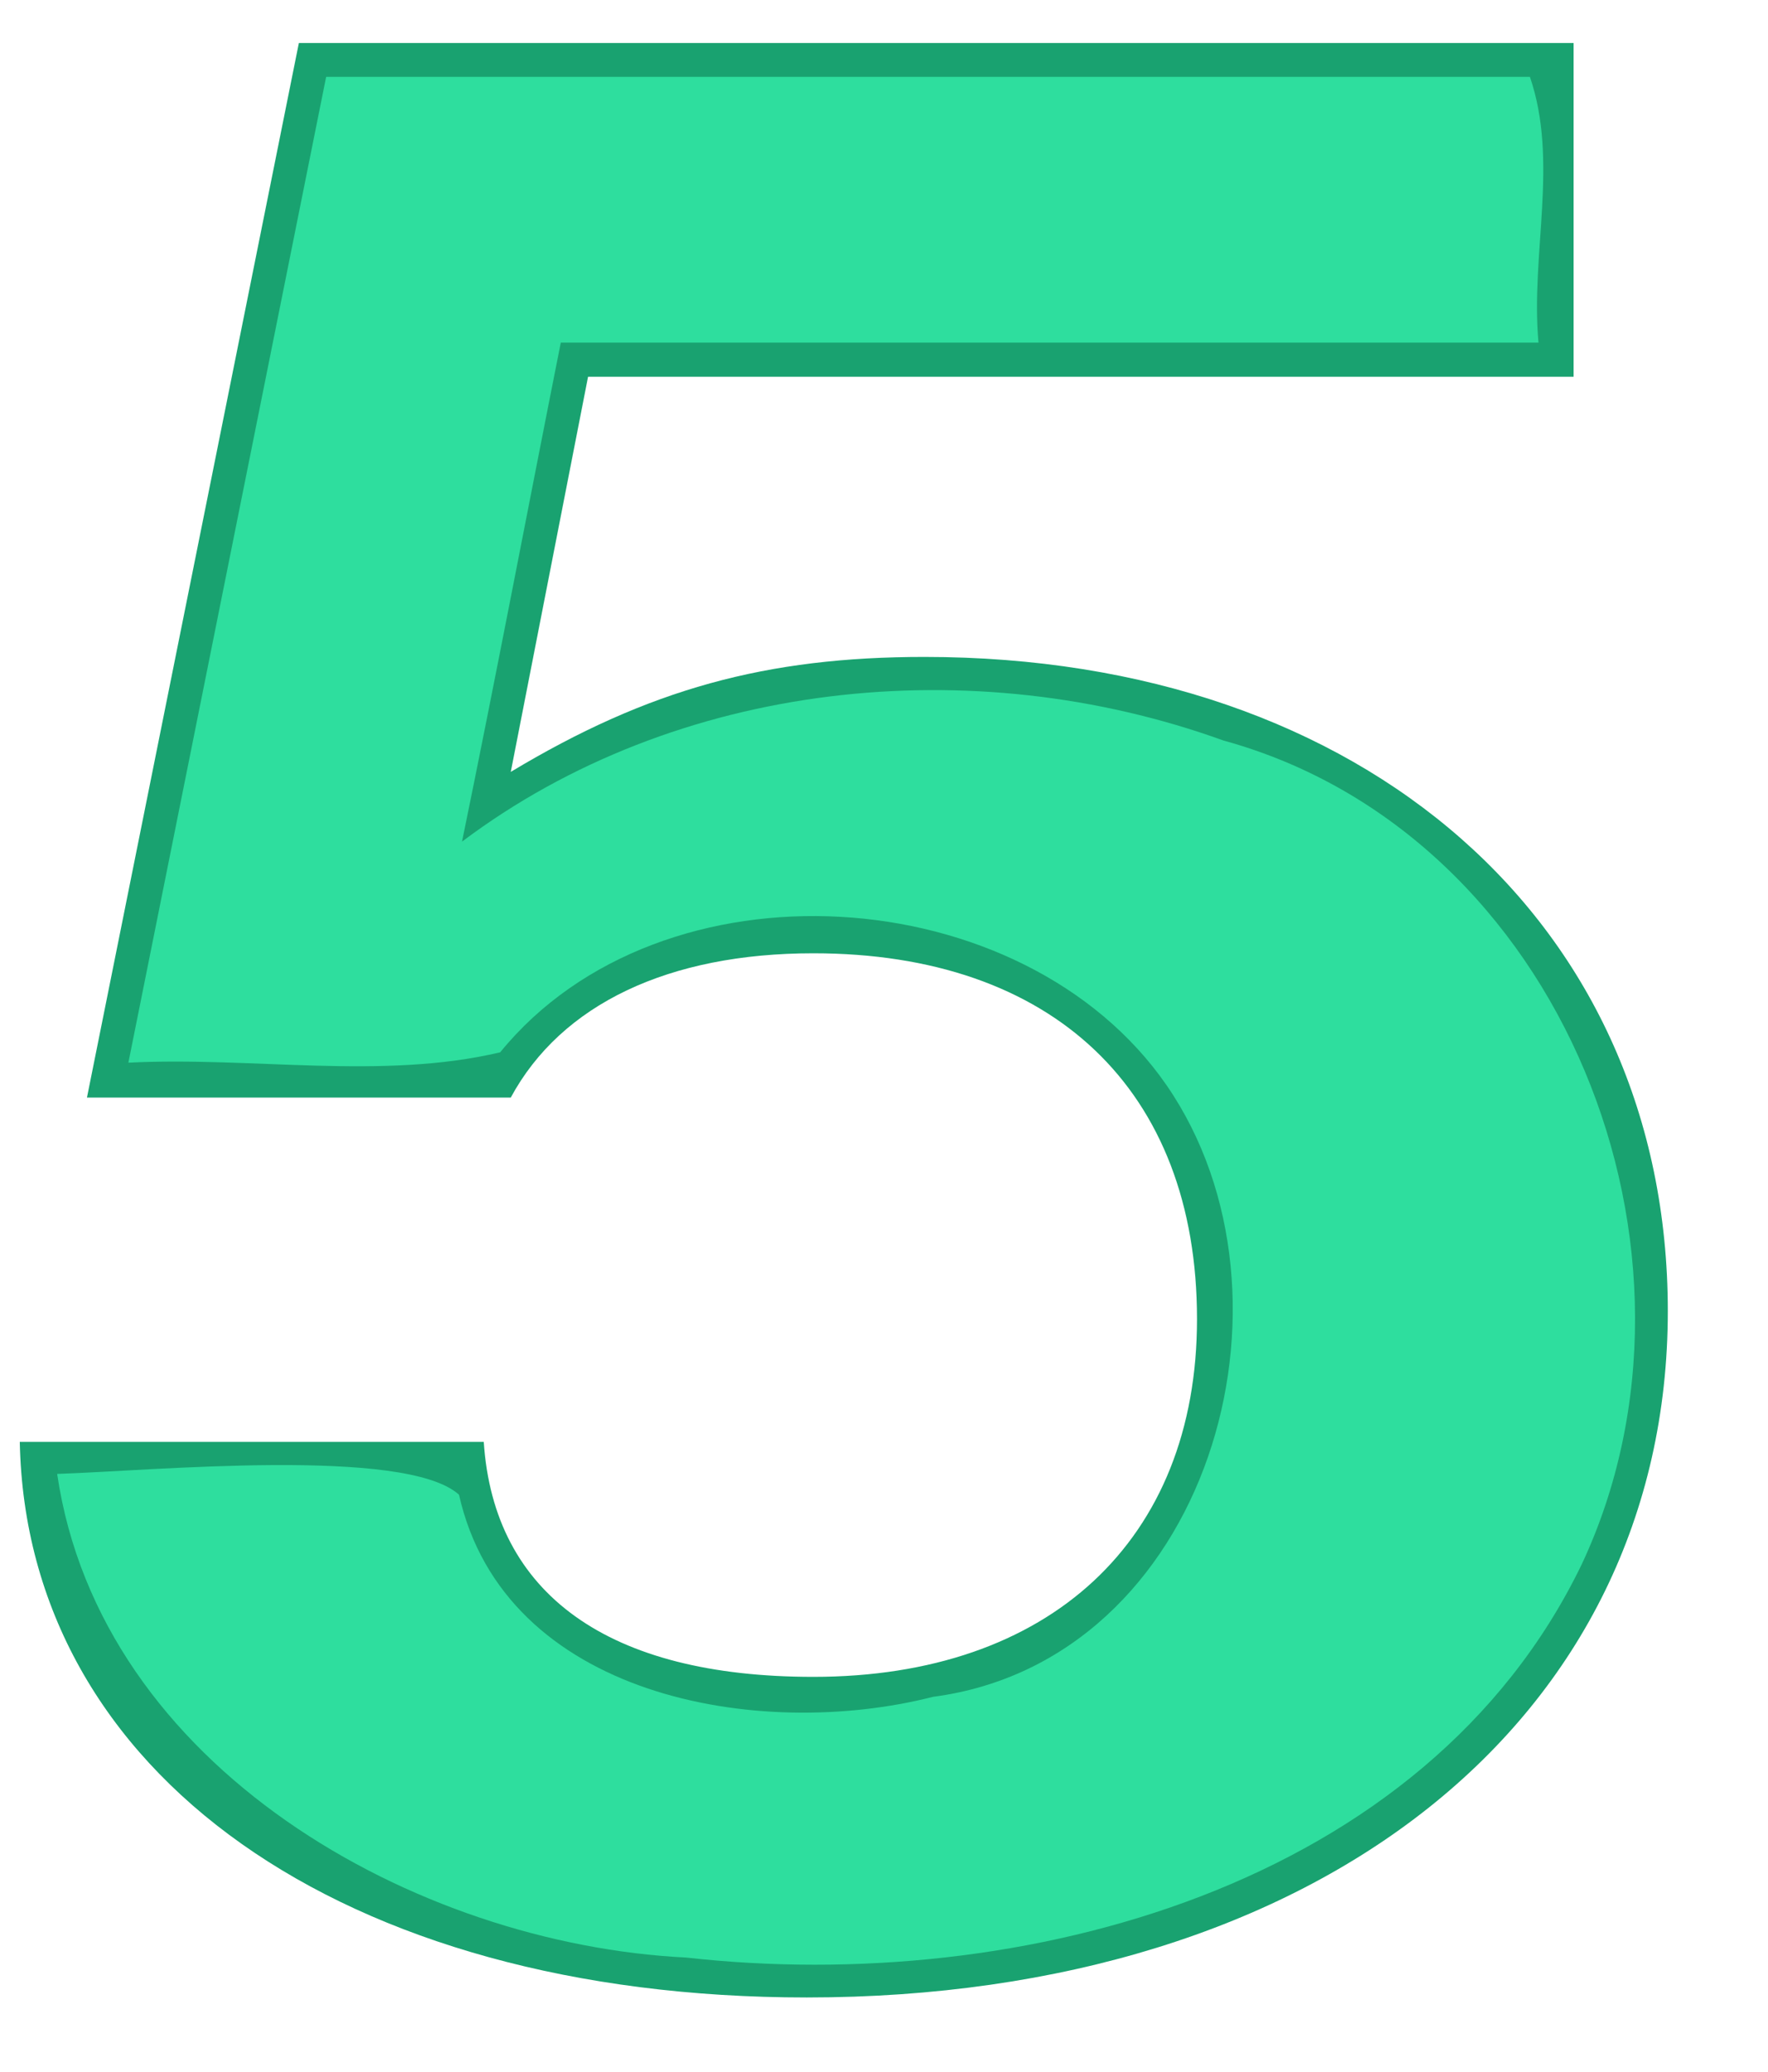 <?xml version="1.0" encoding="UTF-8" standalone="no"?>
<!-- Created with Inkscape (http://www.inkscape.org/) -->

<svg
   xmlns:dc="http://purl.org/dc/elements/1.1/"
   xmlns:cc="http://creativecommons.org/ns#"
   xmlns:rdf="http://www.w3.org/1999/02/22-rdf-syntax-ns#"
   xmlns:svg="http://www.w3.org/2000/svg"
   xmlns="http://www.w3.org/2000/svg"
   xmlns:sodipodi="http://sodipodi.sourceforge.net/DTD/sodipodi-0.dtd"
   xmlns:inkscape="http://www.inkscape.org/namespaces/inkscape"
   width="70px"
   height="82px"
   id="svg3906"
   version="1.1"
   inkscape:version="0.91 r13725"
   sodipodi:docname="5.svg">
  <defs
     id="defs3908" />
  <sodipodi:namedview
     id="base"
     pagecolor="#ffffff"
     bordercolor="#666666"
     borderopacity="1.0"
     inkscape:pageopacity="0.0"
     inkscape:pageshadow="2"
     inkscape:zoom="4.382508"
     inkscape:cx="-8.5840171"
     inkscape:cy="32.675158"
     inkscape:current-layer="g2585"
     inkscape:document-units="px"
     showgrid="false"
     inkscape:window-width="1880"
     inkscape:window-height="1060"
     inkscape:window-x="-3"
     inkscape:window-y="-3"
     inkscape:window-maximized="1" />
  <g
     id="layer1"
     inkscape:label="Layer 1"
     inkscape:groupmode="layer">
    <g
       transform="translate(-104.637,-99.408)"
       id="g2585">
      <path
         inkscape:connector-curvature="0"
         id="path1428"
         style="fill:#19a270;fill-opacity:1"
         d="m 166.94,101.11 -50.47,0 -8.39,41.74 16.78,0 c 2,-3.7 6.26,-5.71 11.98,-5.71 9.46,0 15.19,5.39 15.19,14.48 0,8.77 -5.86,14.16 -15.19,14.16 -8.12,0 -12.65,-3.27 -13.05,-9.3 l -18.37,0 c 0.26,13.11 12.78,21.99 31.16,21.99 20.24,0 34.09,-11 34.09,-27.17 0,-15.32 -11.99,-25.89 -29.43,-25.89 -6.26,0 -10.92,1.27 -16.38,4.55 l 3.06,-15.64 39.02,0 0,-13.21" />
      <path
         inkscape:connector-curvature="0"
         id="path1510"
         style="fill:#2ede9e;fill-opacity:1"
         d="m 109.72,141.47 c 4.87,-0.25 10.03,0.7 14.72,-0.41 6.39,-7.84 20.72,-6.9 26.39,1.31 5.79,8.41 1.64,22.77 -9.25,24.2 -6.94,1.77 -16.97,0 -18.77,-8 -2.118,-1.912 -12.207,-0.939 -15.91,-0.823 1.71,11.63 14.19,18.613 24.9,19.143 13.28,1.49 29.28,-2.78 35.46,-15.56 5.78,-12.31 -0.74,-28.92 -14.18,-32.61 -9.93,-3.59 -21.65,-2.39 -30.15,4 1.35,-6.57 2.6,-13.16 3.91,-19.75 l 38.71,0 c -0.32,-3.49 0.81,-7.17 -0.34,-10.52 l -47.66,0 c -2.61,13.01 -5.22,26.02 -7.83,39.02 z"
         sodipodi:nodetypes="ccccccccccccccc" />
    </g>
  </g>
</svg>

